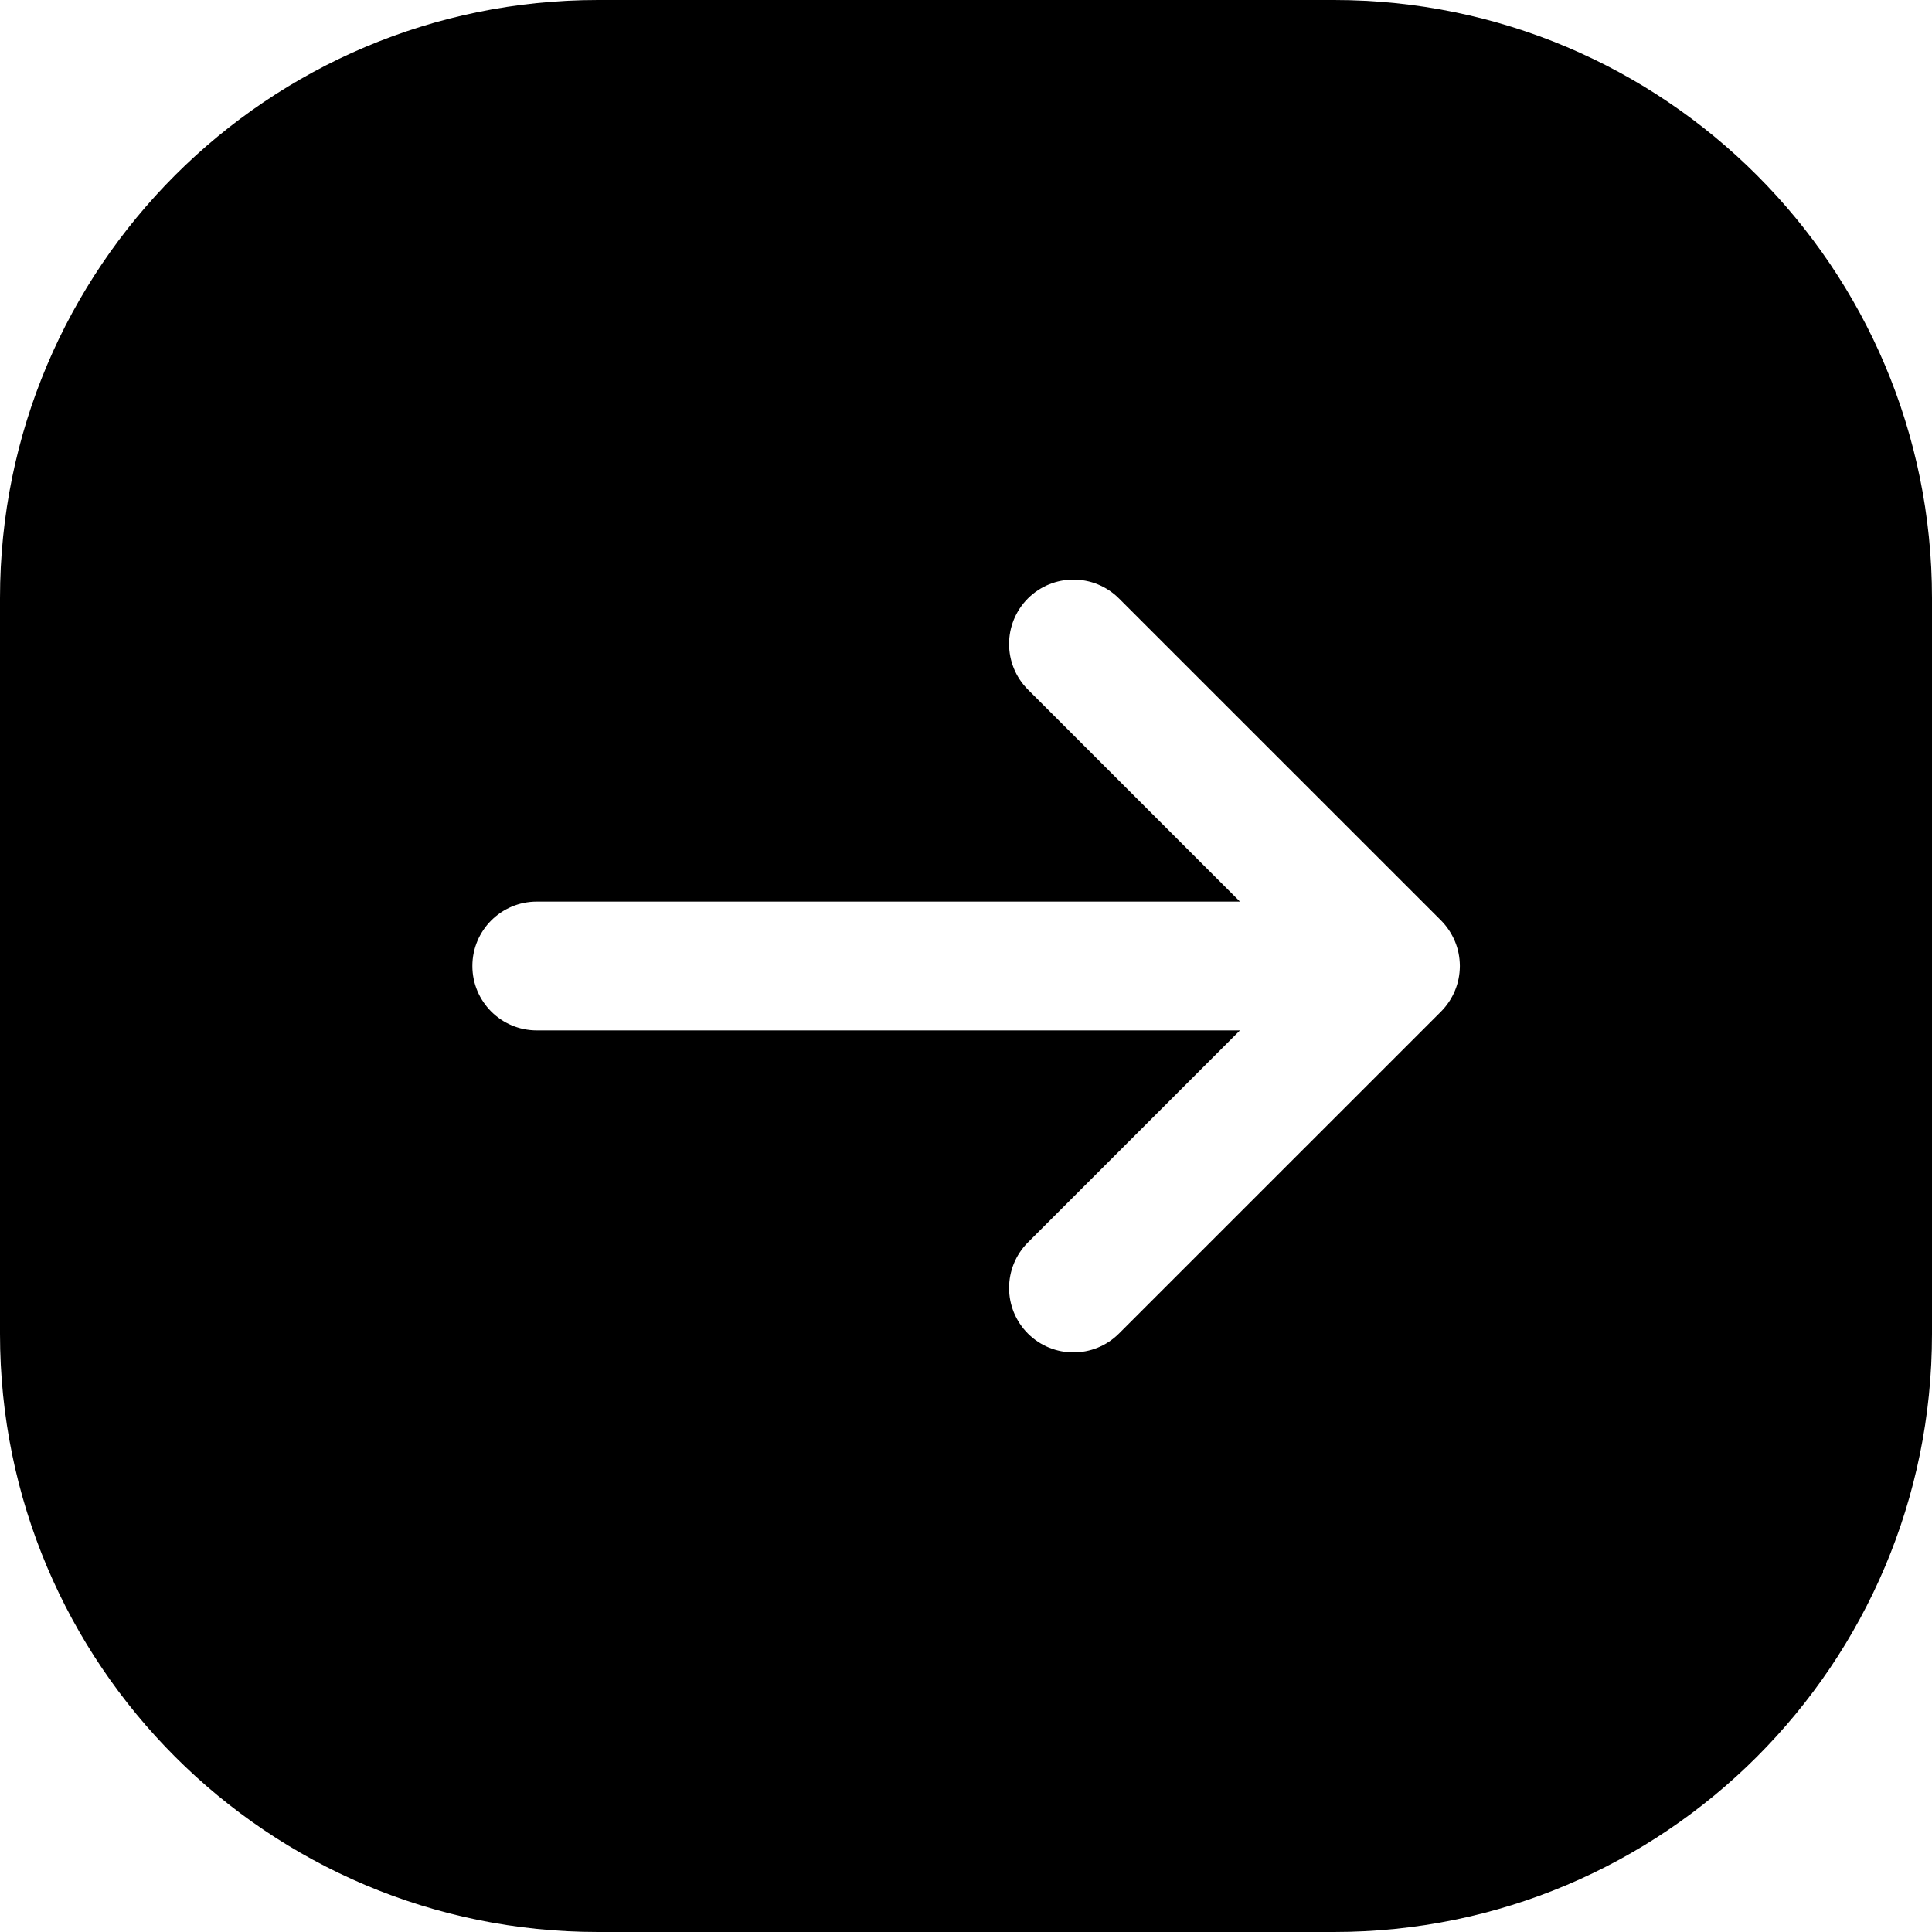 <svg width="24" height="24" viewBox="0 0 24 24" fill="none" xmlns="http://www.w3.org/2000/svg">
<path d="M7.429 0C3.326 0 0 3.326 0 7.429L0 16.571C0 20.674 3.326 24 7.429 24H16.571C20.674 24 24 20.674 24 16.571V7.429C24 3.326 20.674 0 16.571 0L7.429 0ZM15.403 11.2L12.769 8.566C12.457 8.253 12.457 7.747 12.769 7.434C13.082 7.122 13.588 7.122 13.9 7.434L17.901 11.434C17.977 11.511 18.035 11.6 18.074 11.694C18.113 11.787 18.134 11.89 18.135 11.998L18.135 12L18.135 12.002C18.134 12.11 18.113 12.213 18.074 12.306C18.035 12.401 17.977 12.489 17.901 12.566L13.9 16.566C13.588 16.878 13.082 16.878 12.769 16.566C12.457 16.253 12.457 15.747 12.769 15.434L15.403 12.8H6.668C6.226 12.8 5.868 12.442 5.868 12C5.868 11.558 6.226 11.2 6.668 11.2H15.403Z" fill="black"/>
</svg>
